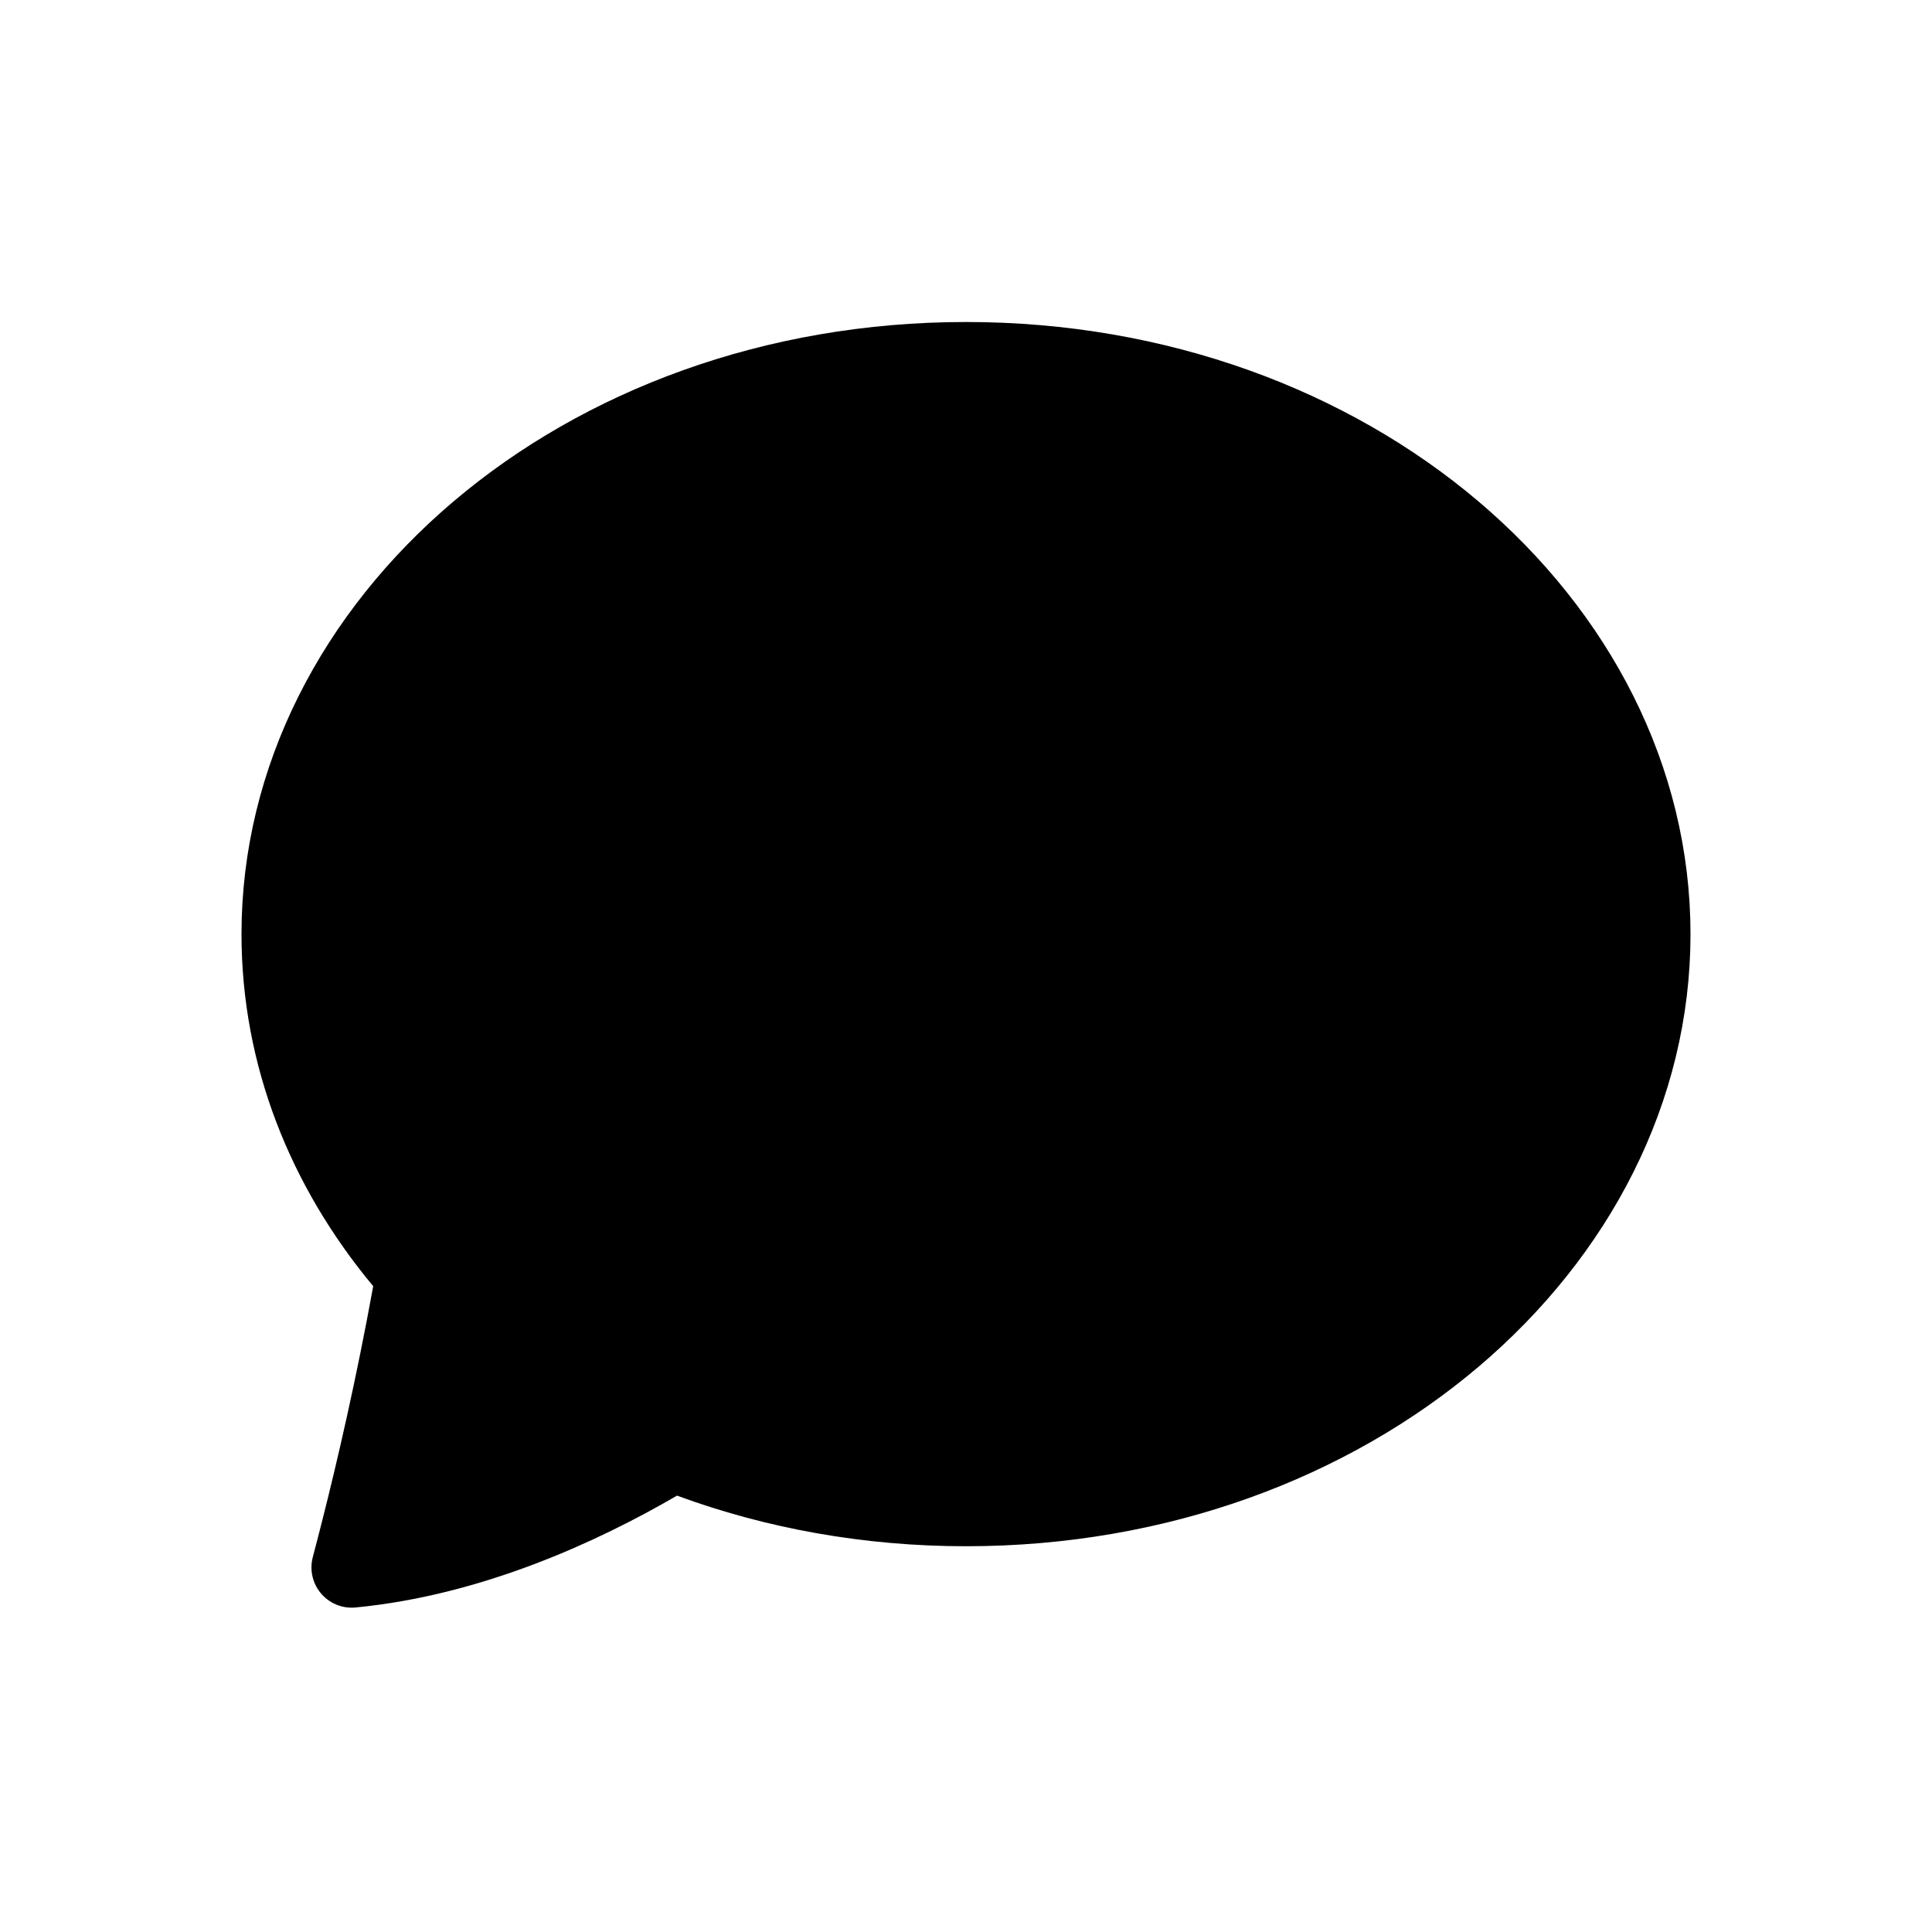 <svg width="24" height="24" viewBox="0 0 24 24" fill="none" xmlns="http://www.w3.org/2000/svg">
<path d="M5.128 16.067C5.155 15.921 5.115 15.771 5.02 15.657C4.057 14.501 3.5 13.104 3.5 11.604C3.5 7.756 7.223 4.5 12 4.5C16.777 4.5 20.5 7.756 20.5 11.604C20.5 15.452 16.777 18.708 12 18.708C10.783 18.708 9.627 18.494 8.583 18.11C8.443 18.059 8.288 18.072 8.159 18.147C7.198 18.706 5.831 19.33 4.369 19.471C4.407 19.327 4.45 19.162 4.496 18.979C4.679 18.255 4.915 17.238 5.128 16.067Z" fill="black" stroke="black" stroke-linecap="round" stroke-linejoin="round"/>
</svg>
